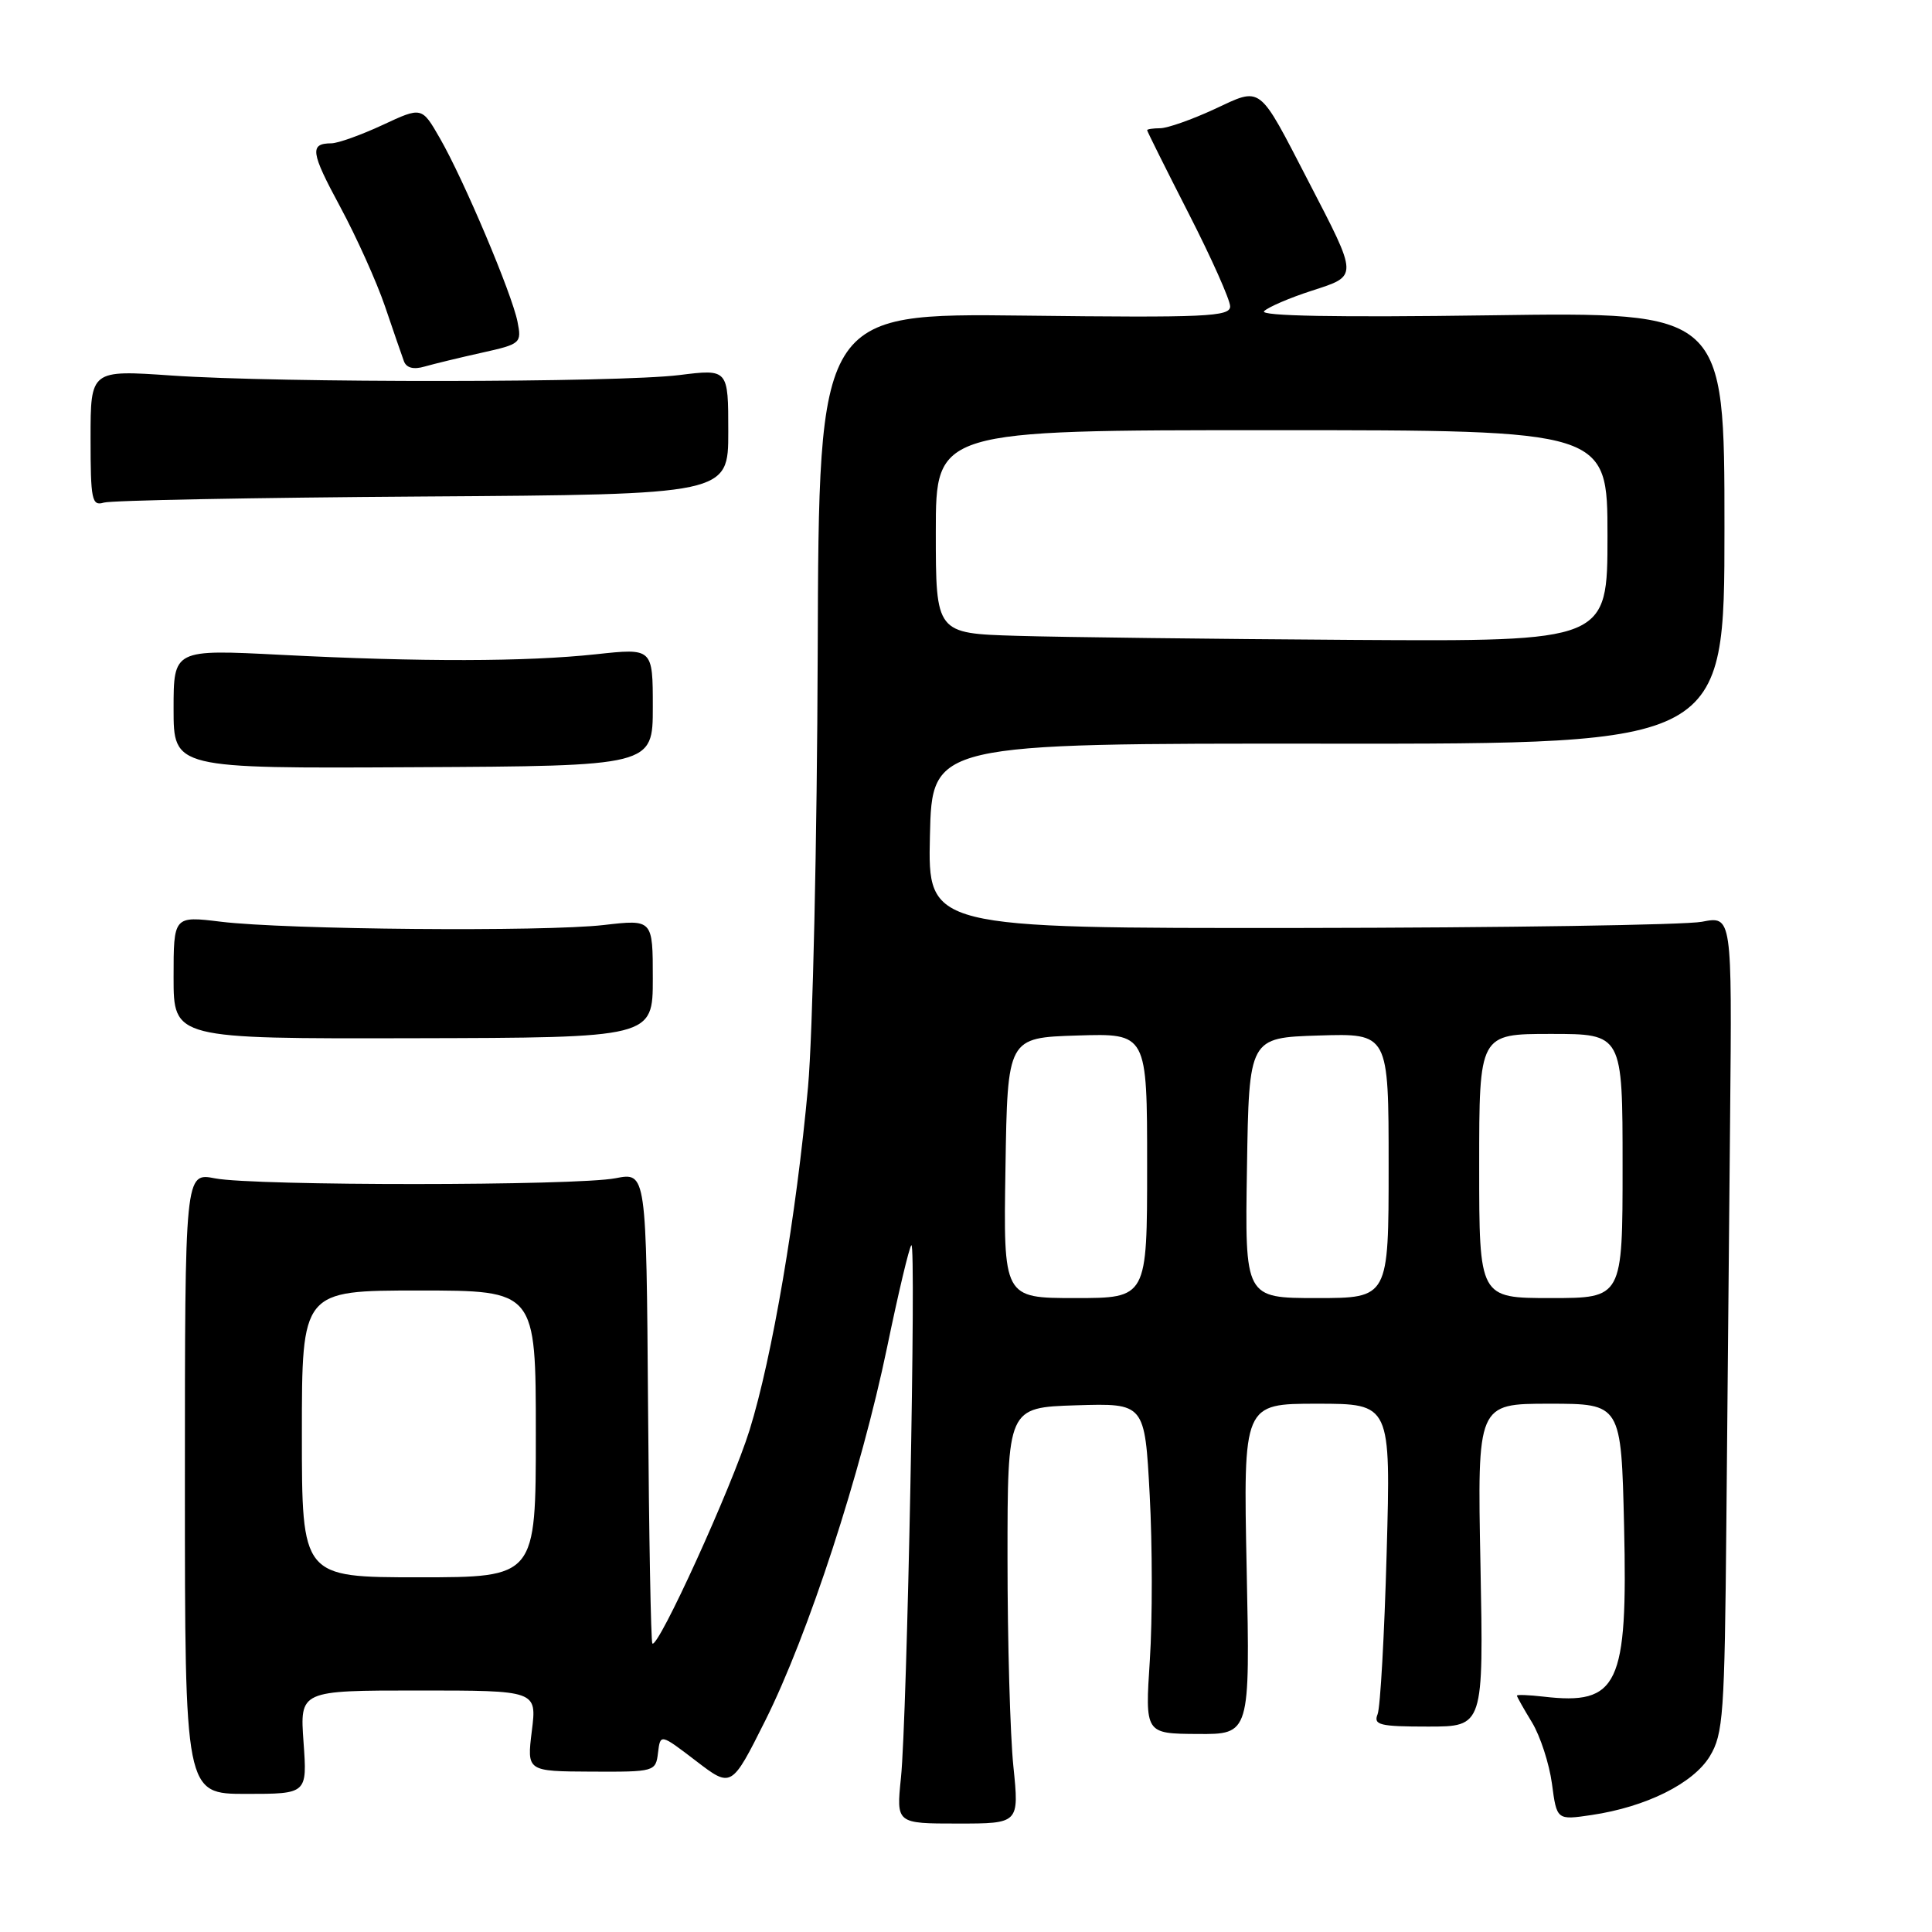 <?xml version="1.0" encoding="UTF-8" standalone="no"?>
<!DOCTYPE svg PUBLIC "-//W3C//DTD SVG 1.1//EN" "http://www.w3.org/Graphics/SVG/1.1/DTD/svg11.dtd" >
<svg xmlns="http://www.w3.org/2000/svg" xmlns:xlink="http://www.w3.org/1999/xlink" version="1.1" viewBox="0 0 256 256">
 <g >
 <path fill="currentColor"
d=" M 134.28 234.07 C 133.85 229.90 133.50 217.50 133.50 206.50 C 133.50 186.50 133.50 186.50 142.59 186.21 C 151.69 185.93 151.69 185.93 152.34 198.08 C 152.70 204.76 152.71 214.61 152.36 219.97 C 151.72 229.72 151.72 229.72 158.68 229.76 C 165.64 229.81 165.64 229.81 165.19 207.90 C 164.74 186.00 164.74 186.00 174.51 186.00 C 184.29 186.00 184.29 186.00 183.74 205.75 C 183.44 216.61 182.90 226.24 182.54 227.14 C 181.96 228.57 182.81 228.78 189.23 228.78 C 196.58 228.78 196.58 228.78 196.17 207.39 C 195.75 186.00 195.75 186.00 205.29 186.00 C 214.82 186.00 214.82 186.00 215.20 202.25 C 215.69 223.35 214.45 225.97 204.50 224.81 C 202.57 224.59 201.00 224.53 201.00 224.68 C 201.00 224.83 201.90 226.43 203.00 228.23 C 204.09 230.03 205.28 233.68 205.64 236.34 C 206.28 241.18 206.28 241.18 210.89 240.50 C 218.11 239.43 224.37 236.32 226.56 232.71 C 228.34 229.77 228.52 227.20 228.75 202.00 C 228.89 186.88 229.11 162.54 229.25 147.93 C 229.50 121.36 229.50 121.36 225.50 122.14 C 223.30 122.56 199.32 122.93 172.22 122.96 C 122.94 123.00 122.94 123.00 123.22 110.75 C 123.50 98.50 123.50 98.50 176.00 98.54 C 228.50 98.58 228.50 98.58 228.50 69.96 C 228.50 41.34 228.50 41.34 197.50 41.78 C 177.11 42.07 166.84 41.88 167.50 41.23 C 168.05 40.69 170.88 39.47 173.79 38.53 C 180.01 36.51 180.02 36.86 173.36 24.00 C 166.65 11.04 167.26 11.51 160.88 14.48 C 157.92 15.85 154.71 16.98 153.75 16.99 C 152.79 17.00 152.00 17.11 152.00 17.25 C 152.00 17.39 154.47 22.35 157.50 28.28 C 160.53 34.20 163.00 39.75 163.00 40.60 C 163.00 41.96 159.81 42.11 135.75 41.82 C 108.50 41.50 108.50 41.50 108.35 86.50 C 108.27 111.25 107.69 137.12 107.07 144.00 C 105.53 161.01 102.32 179.86 99.32 189.50 C 96.97 197.05 87.19 218.52 86.44 217.77 C 86.25 217.58 85.99 203.46 85.87 186.38 C 85.64 155.33 85.64 155.33 81.57 156.12 C 76.32 157.14 33.74 157.15 28.50 156.14 C 24.50 155.36 24.50 155.36 24.50 196.53 C 24.50 237.70 24.50 237.70 32.61 237.70 C 40.71 237.70 40.71 237.70 40.22 230.85 C 39.73 224.00 39.73 224.00 55.44 224.00 C 71.14 224.00 71.14 224.00 70.47 229.36 C 69.81 234.71 69.81 234.71 78.35 234.75 C 86.75 234.79 86.89 234.75 87.19 232.25 C 87.50 229.72 87.50 229.72 92.21 233.32 C 96.92 236.93 96.92 236.93 101.40 227.99 C 107.10 216.59 114.09 195.17 117.55 178.50 C 119.03 171.35 120.47 165.28 120.76 165.00 C 121.43 164.34 120.20 227.72 119.38 235.57 C 118.76 241.63 118.76 241.63 126.90 241.63 C 135.05 241.63 135.05 241.63 134.28 234.07 Z  M 86.50 129.66 C 86.50 121.82 86.50 121.82 80.00 122.57 C 72.08 123.48 37.88 123.19 29.25 122.13 C 23.00 121.37 23.00 121.37 23.00 129.50 C 23.00 137.64 23.00 137.64 54.75 137.57 C 86.50 137.50 86.50 137.50 86.50 129.66 Z  M 86.50 93.69 C 86.50 85.88 86.50 85.88 79.00 86.69 C 69.70 87.69 55.82 87.72 37.25 86.77 C 23.00 86.04 23.00 86.04 23.00 93.93 C 23.00 101.83 23.00 101.83 54.75 101.66 C 86.50 101.50 86.50 101.50 86.50 93.69 Z  M 56.00 65.79 C 96.50 65.52 96.50 65.52 96.50 57.21 C 96.50 48.89 96.50 48.89 90.00 49.70 C 81.84 50.71 37.08 50.75 22.75 49.76 C 12.00 49.02 12.00 49.02 12.00 58.08 C 12.00 66.24 12.17 67.08 13.75 66.60 C 14.71 66.30 33.73 65.94 56.00 65.79 Z  M 63.83 46.74 C 69.01 45.59 69.14 45.47 68.57 42.62 C 67.83 38.90 61.45 23.81 58.29 18.32 C 55.89 14.14 55.89 14.14 50.70 16.56 C 47.84 17.89 44.79 18.98 43.92 18.99 C 41.00 19.01 41.15 20.13 45.08 27.41 C 47.23 31.40 49.90 37.33 51.01 40.58 C 52.11 43.84 53.25 47.11 53.52 47.86 C 53.85 48.75 54.80 49.00 56.26 48.57 C 57.49 48.22 60.90 47.39 63.83 46.74 Z  M 40.00 190.00 C 40.00 171.00 40.00 171.00 55.50 171.00 C 71.00 171.00 71.00 171.00 71.00 190.00 C 71.00 209.00 71.00 209.00 55.50 209.00 C 40.00 209.00 40.00 209.00 40.00 190.00 Z  M 133.23 154.75 C 133.50 137.50 133.50 137.50 142.75 137.21 C 152.00 136.92 152.00 136.92 152.00 154.46 C 152.00 172.00 152.00 172.00 142.48 172.00 C 132.95 172.00 132.95 172.00 133.23 154.75 Z  M 165.23 154.75 C 165.50 137.50 165.50 137.50 174.75 137.21 C 184.00 136.92 184.00 136.92 184.00 154.46 C 184.00 172.00 184.00 172.00 174.48 172.00 C 164.95 172.00 164.95 172.00 165.23 154.75 Z  M 196.00 154.50 C 196.00 137.00 196.00 137.00 205.50 137.00 C 215.00 137.00 215.00 137.00 215.00 154.50 C 215.00 172.00 215.00 172.00 205.50 172.00 C 196.00 172.00 196.00 172.00 196.00 154.50 Z  M 134.75 84.25 C 124.00 83.93 124.00 83.93 124.00 70.47 C 124.00 57.00 124.00 57.00 168.50 57.00 C 213.00 57.00 213.00 57.00 213.00 71.00 C 213.00 85.00 213.00 85.00 179.25 84.79 C 160.69 84.67 140.66 84.43 134.75 84.25 Z "/>
</g>
</svg>
